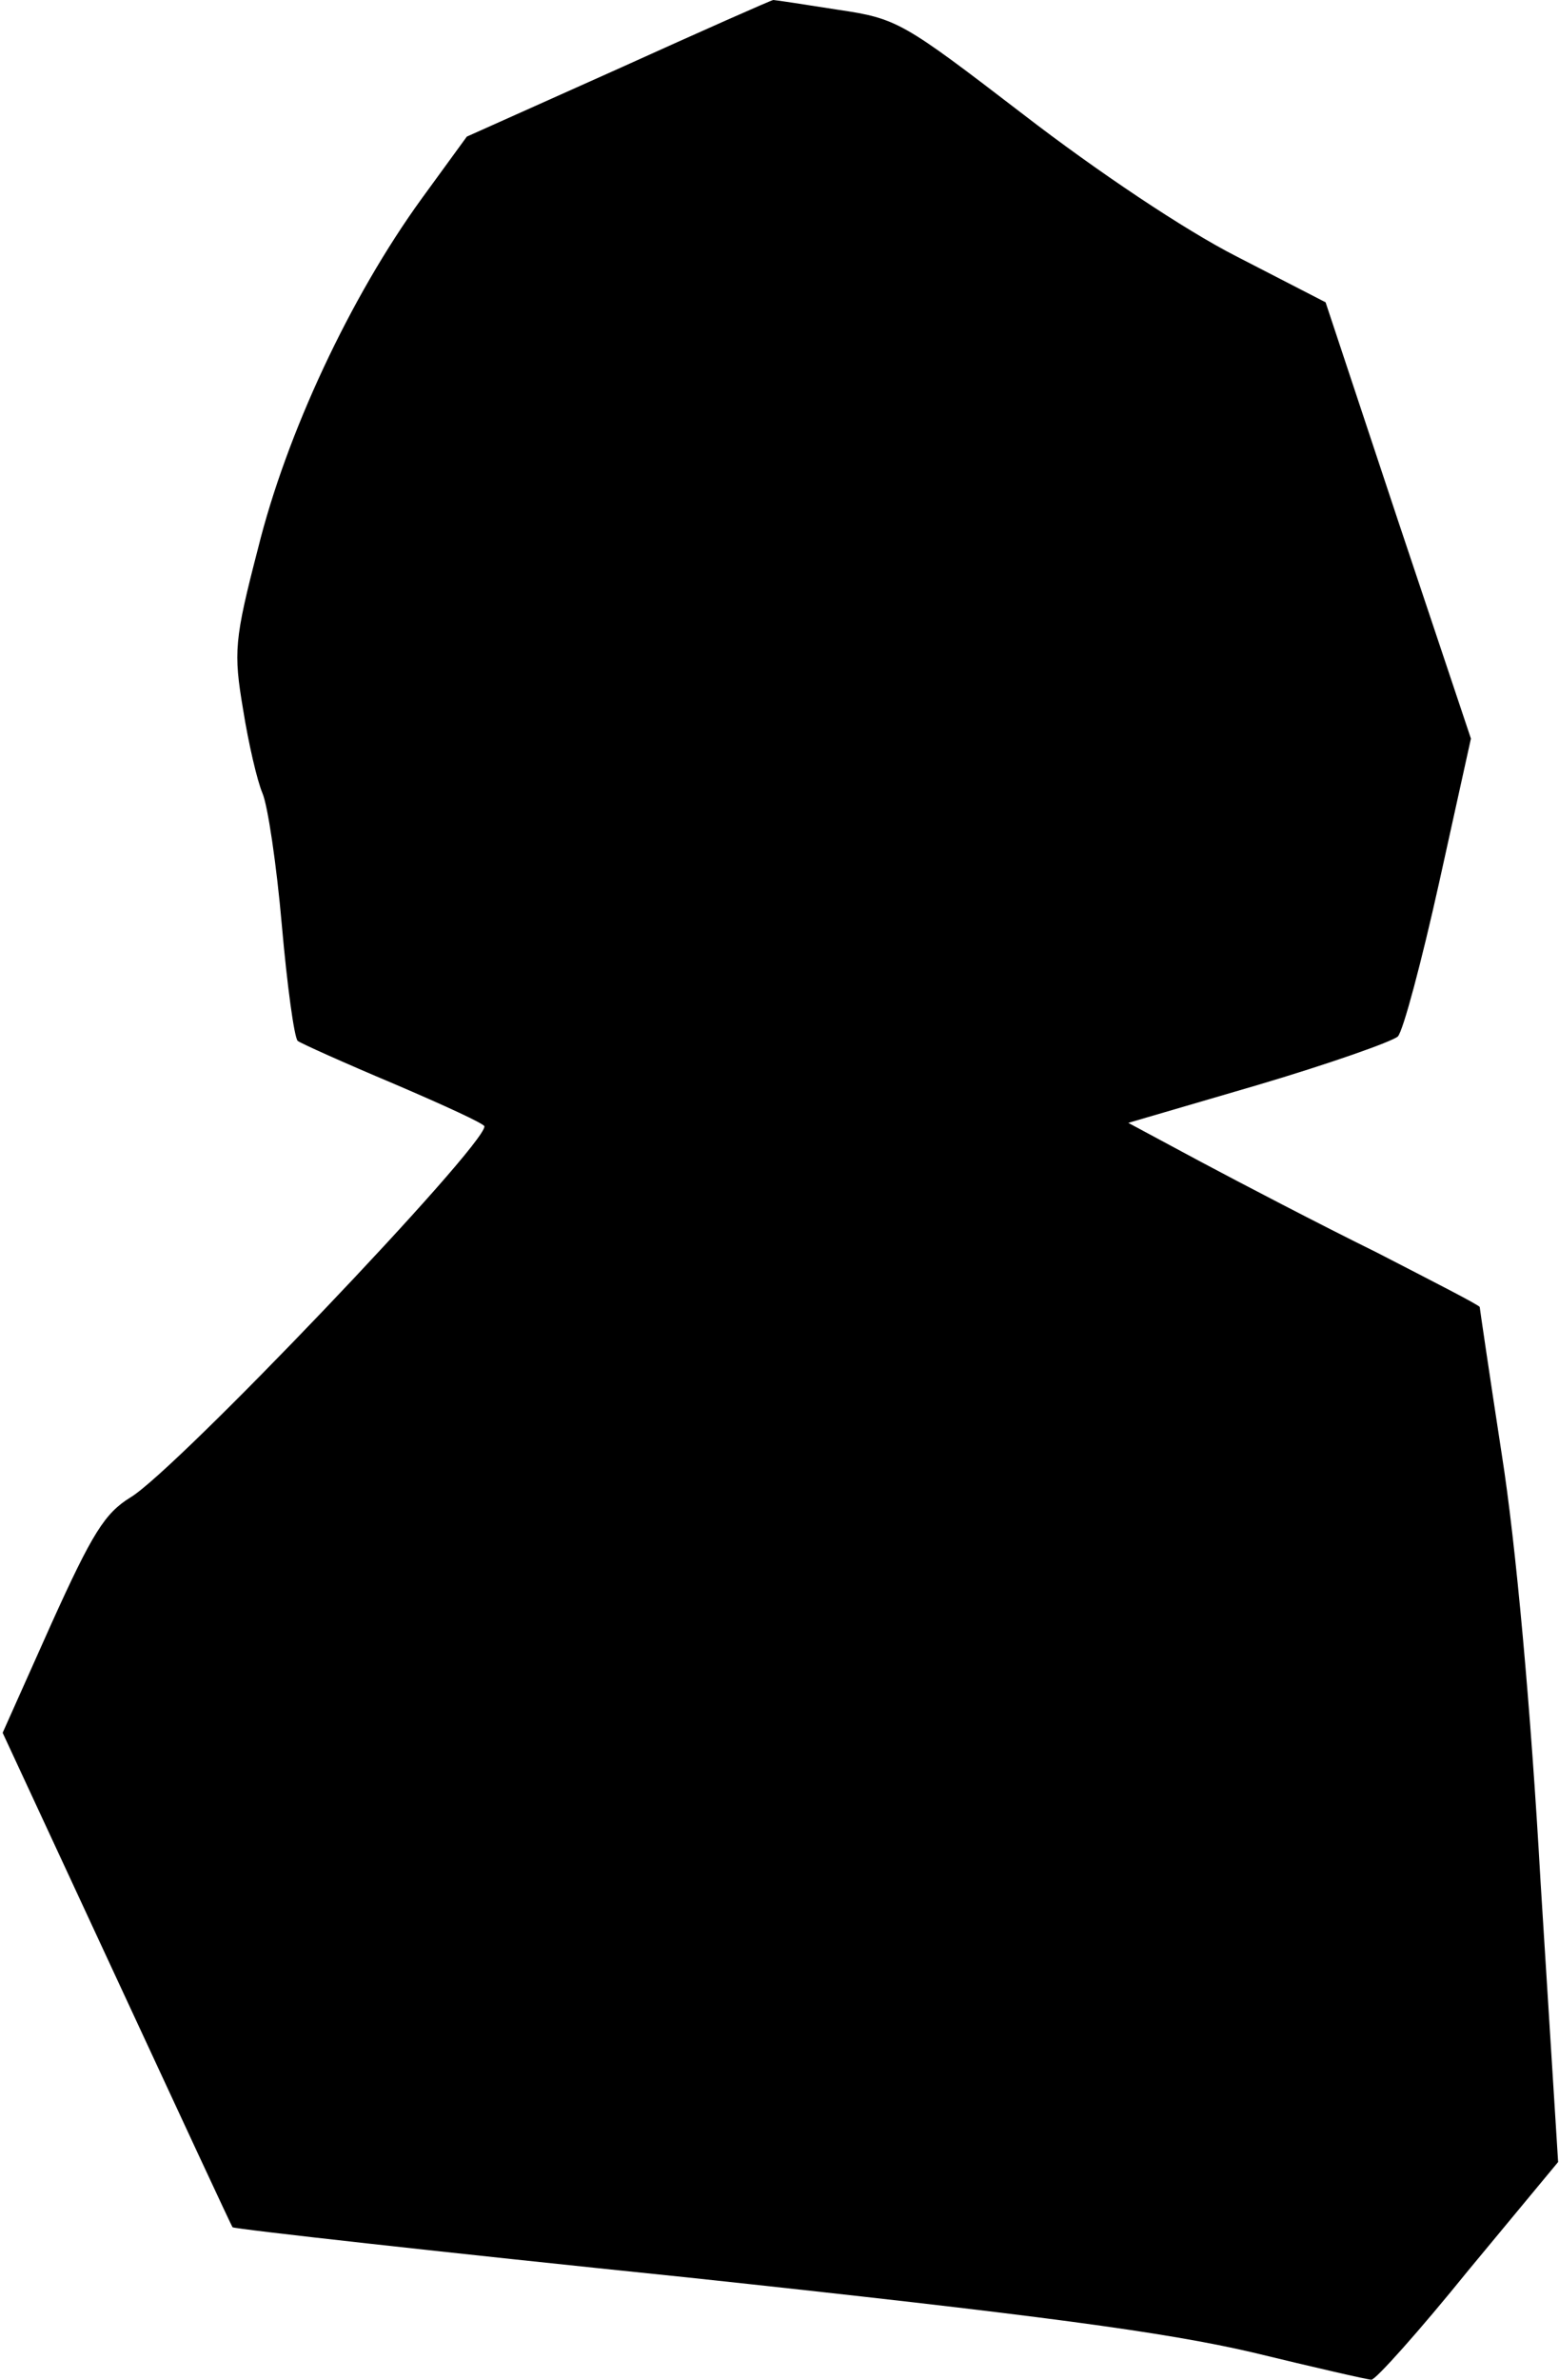 <?xml version="1.0" standalone="no"?>
<!DOCTYPE svg PUBLIC "-//W3C//DTD SVG 20010904//EN"
 "http://www.w3.org/TR/2001/REC-SVG-20010904/DTD/svg10.dtd">
<svg version="1.0" xmlns="http://www.w3.org/2000/svg"
 width="177pt" height="270pt" viewBox="0 0 177 270"
 preserveAspectRatio="xMidYMid meet">
<g transform="translate(0,270) scale(0.1,-0.1)"
fill="#000000" stroke="none">
<path fill="#000000" stroke="none" d="M702 2622 l-172 -77 -51 -70 c-82 -113
-154 -268 -186 -397 -27 -104 -28 -118 -17 -183 6 -38 16 -81 22 -95 6 -14 16
-81 22 -150 6 -68 14 -127 18 -131 4 -3 53 -25 110 -49 56 -24 102 -45 102
-48 0 -23 -351 -391 -402 -421 -29 -18 -43 -40 -90 -144 l-55 -123 130 -280
c71 -153 130 -280 131 -281 2 -2 234 -28 517 -57 402 -43 542 -62 641 -85 70
-17 131 -31 135 -31 5 0 55 56 110 124 l102 123 -20 319 c-11 195 -28 383 -44
484 -14 91 -25 166 -25 167 0 2 -53 29 -117 62 -65 32 -155 79 -200 103 l-82
44 147 43 c81 24 152 49 159 55 6 6 27 85 47 175 l36 163 -83 248 -82 247
-101 52 c-59 30 -159 97 -242 161 -137 105 -143 109 -211 119 -38 6 -71 11
-73 11 -2 0 -81 -35 -176 -78z"/>
</g>
</svg>
